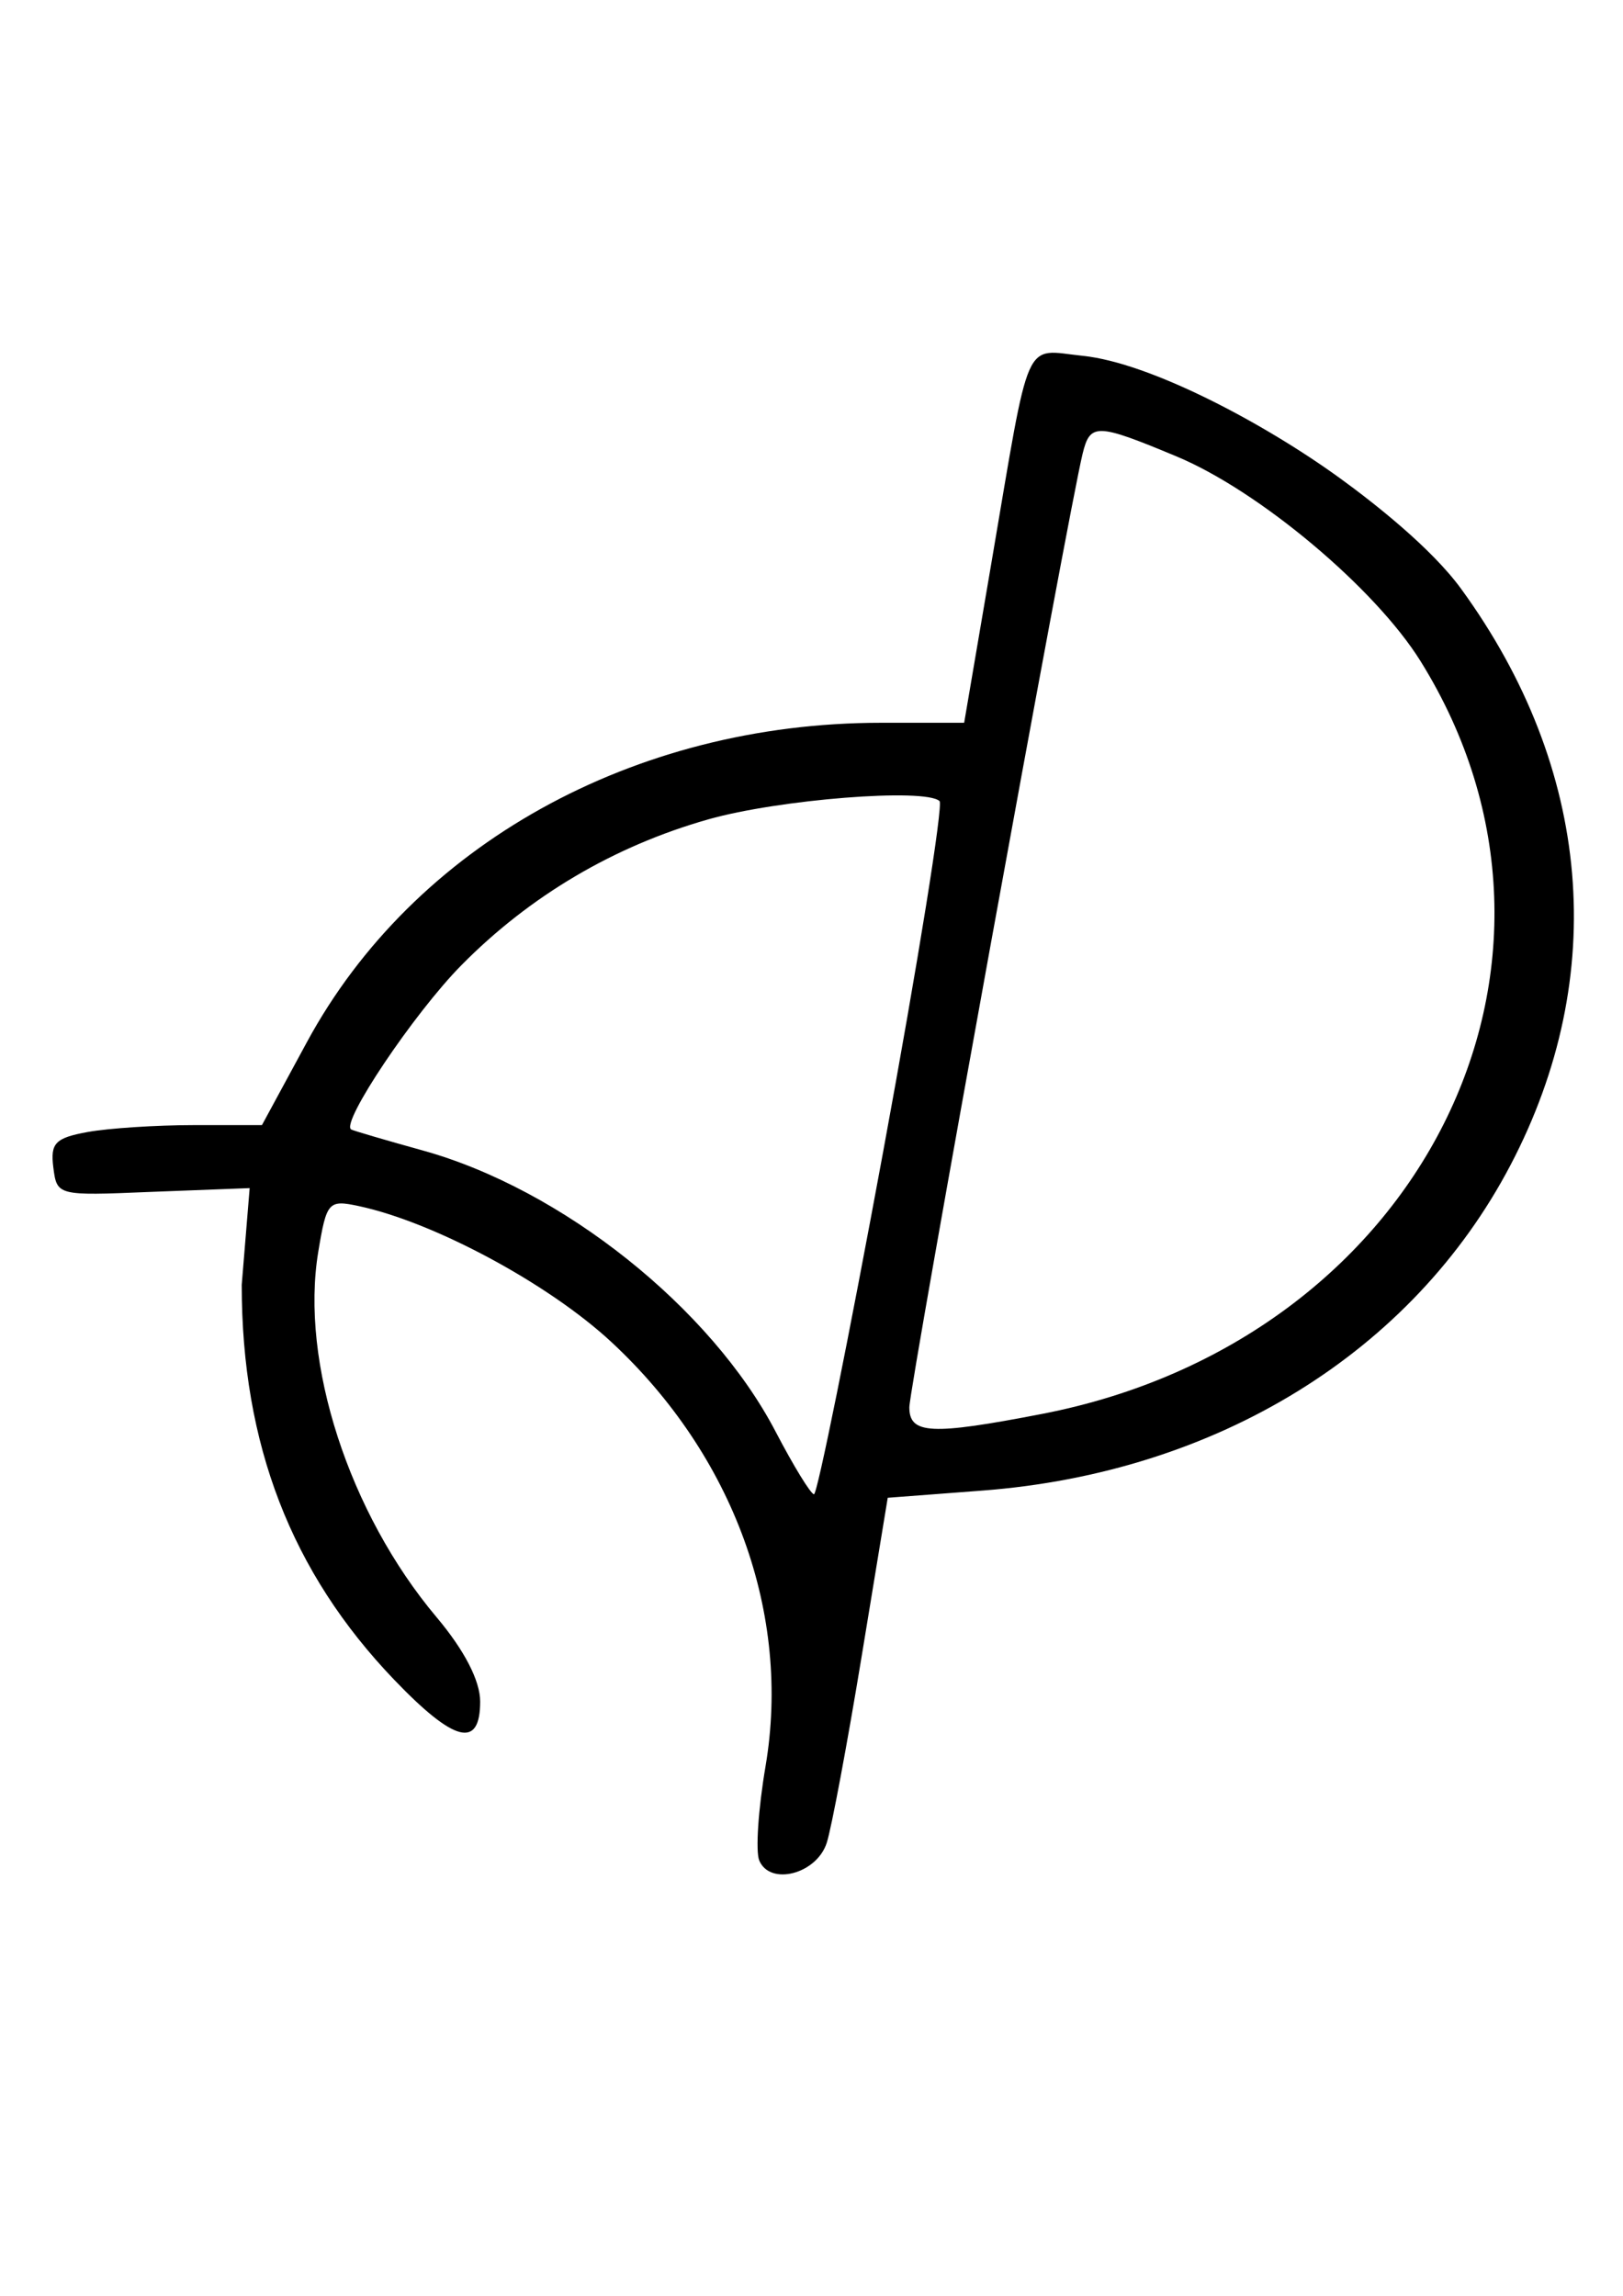 <?xml version="1.0" encoding="UTF-8" standalone="no"?>
<!-- Created with Inkscape (http://www.inkscape.org/) -->

<svg
   xmlns:dc="http://purl.org/dc/elements/1.1/"
   xmlns:cc="http://creativecommons.org/ns#"
   xmlns:rdf="http://www.w3.org/1999/02/22-rdf-syntax-ns#"
   xmlns:svg="http://www.w3.org/2000/svg"
   xmlns="http://www.w3.org/2000/svg"
   xmlns:sodipodi="http://sodipodi.sourceforge.net/DTD/sodipodi-0.dtd"
   xmlns:inkscape="http://www.inkscape.org/namespaces/inkscape"
   width="210mm"
   height="297mm"
   viewBox="0 0 210 297"
   version="1.1"
   id="svg8"
   inkscape:version="0.92.2 5c3e80d, 2017-08-06"
   sodipodi:docname="logo.svg">
  <defs
     id="defs2" />
  <sodipodi:namedview
     id="base"
     pagecolor="#ffffff"
     bordercolor="#666666"
     borderopacity="1.0"
     inkscape:pageopacity="0.0"
     inkscape:pageshadow="2"
     inkscape:zoom="0.5247124"
     inkscape:cx="455.38075"
     inkscape:cy="524.61783"
     inkscape:document-units="mm"
     inkscape:current-layer="layer1"
     showgrid="false"
     inkscape:window-width="910"
     inkscape:window-height="798"
     inkscape:window-x="-10"
     inkscape:window-y="0"
     inkscape:window-maximized="0" />
  <g
     inkscape:label="Layer 1"
     inkscape:groupmode="layer"
     id="layer1">
    <path
       style="fill:#000000;stroke-width:1.473"
       d="m 98.239,240.679 c -0.493,-1.172 -0.13,-6.636 0.807,-12.142 3.355,-19.719 -4.086,-40.208 -19.95,-54.934 -8.111,-7.529 -22.905,-15.489 -32.664,-17.575 -3.939,-0.842 -4.178,-0.572 -5.254,5.926 -2.36,14.257 3.968,33.786 15.314,47.262 3.594,4.269 5.636,8.218 5.636,10.902 0,6.148 -3.334,5.307 -11.116,-2.806 -13.331,-13.897 -19.735,-30.479 -19.735,-51.101 l 1.027,-12.51 -12.982,0.497 c -11.904,0.495 -11.957,0.481 -12.423,-3.181 -0.399,-3.137 0.253,-3.809 4.435,-4.572 2.696,-0.492 8.875,-0.894 13.731,-0.894 h 8.828 l 5.828,-10.754 C 53.521,109.334 81.988,93.504 113.977,93.504 h 10.775 l 3.536,-20.748 c 5.097,-29.903 4.043,-27.522 11.825,-26.722 8.656,0.89 23.377,8.66 33.264,15.83 4.344,3.151 11.819,9.014 15.668,14.298 16.933,23.243 19.238,50.068 6.406,74.548 -12.696,24.22 -38,39.813 -68.354,42.121 l -12.233,0.93 -3.381,20.557 c -1.86,11.306 -3.888,22.14 -4.508,24.074 -1.294,4.038 -7.334,5.619 -8.737,2.287 z m 16.046,-91.758 c 4.506,-24.452 7.783,-44.832 7.281,-45.289 -1.882,-1.716 -20.818,-0.219 -29.924,2.366 -12.206,3.464 -23.11,9.908 -31.966,18.891 -6.138,6.225 -15.647,20.406 -14.234,21.227 0.269,0.156 4.431,1.378 9.25,2.714 18.031,5 37.312,20.362 45.673,36.39 2.301,4.41 4.53,8.05 4.955,8.088 0.425,0.037 4.459,-19.935 8.965,-44.387 z m 20.531,33.994 c 48.909,-9.454 73.406,-58.148 48.99,-97.38 -5.875,-9.441 -20.874,-22.027 -31.562,-26.485 -10.346,-4.315 -11.187,-4.34 -12.164,-0.361 -1.83,7.455 -22.42,120.753 -22.42,123.369 0,3.489 2.812,3.63 17.156,0.857 z"
       id="path9"
       inkscape:connector-curvature="0"
       sodipodi:nodetypes="ccccscscsccccscsscscscsccsccscccccscsccccscc" />
  </g>
</svg>
